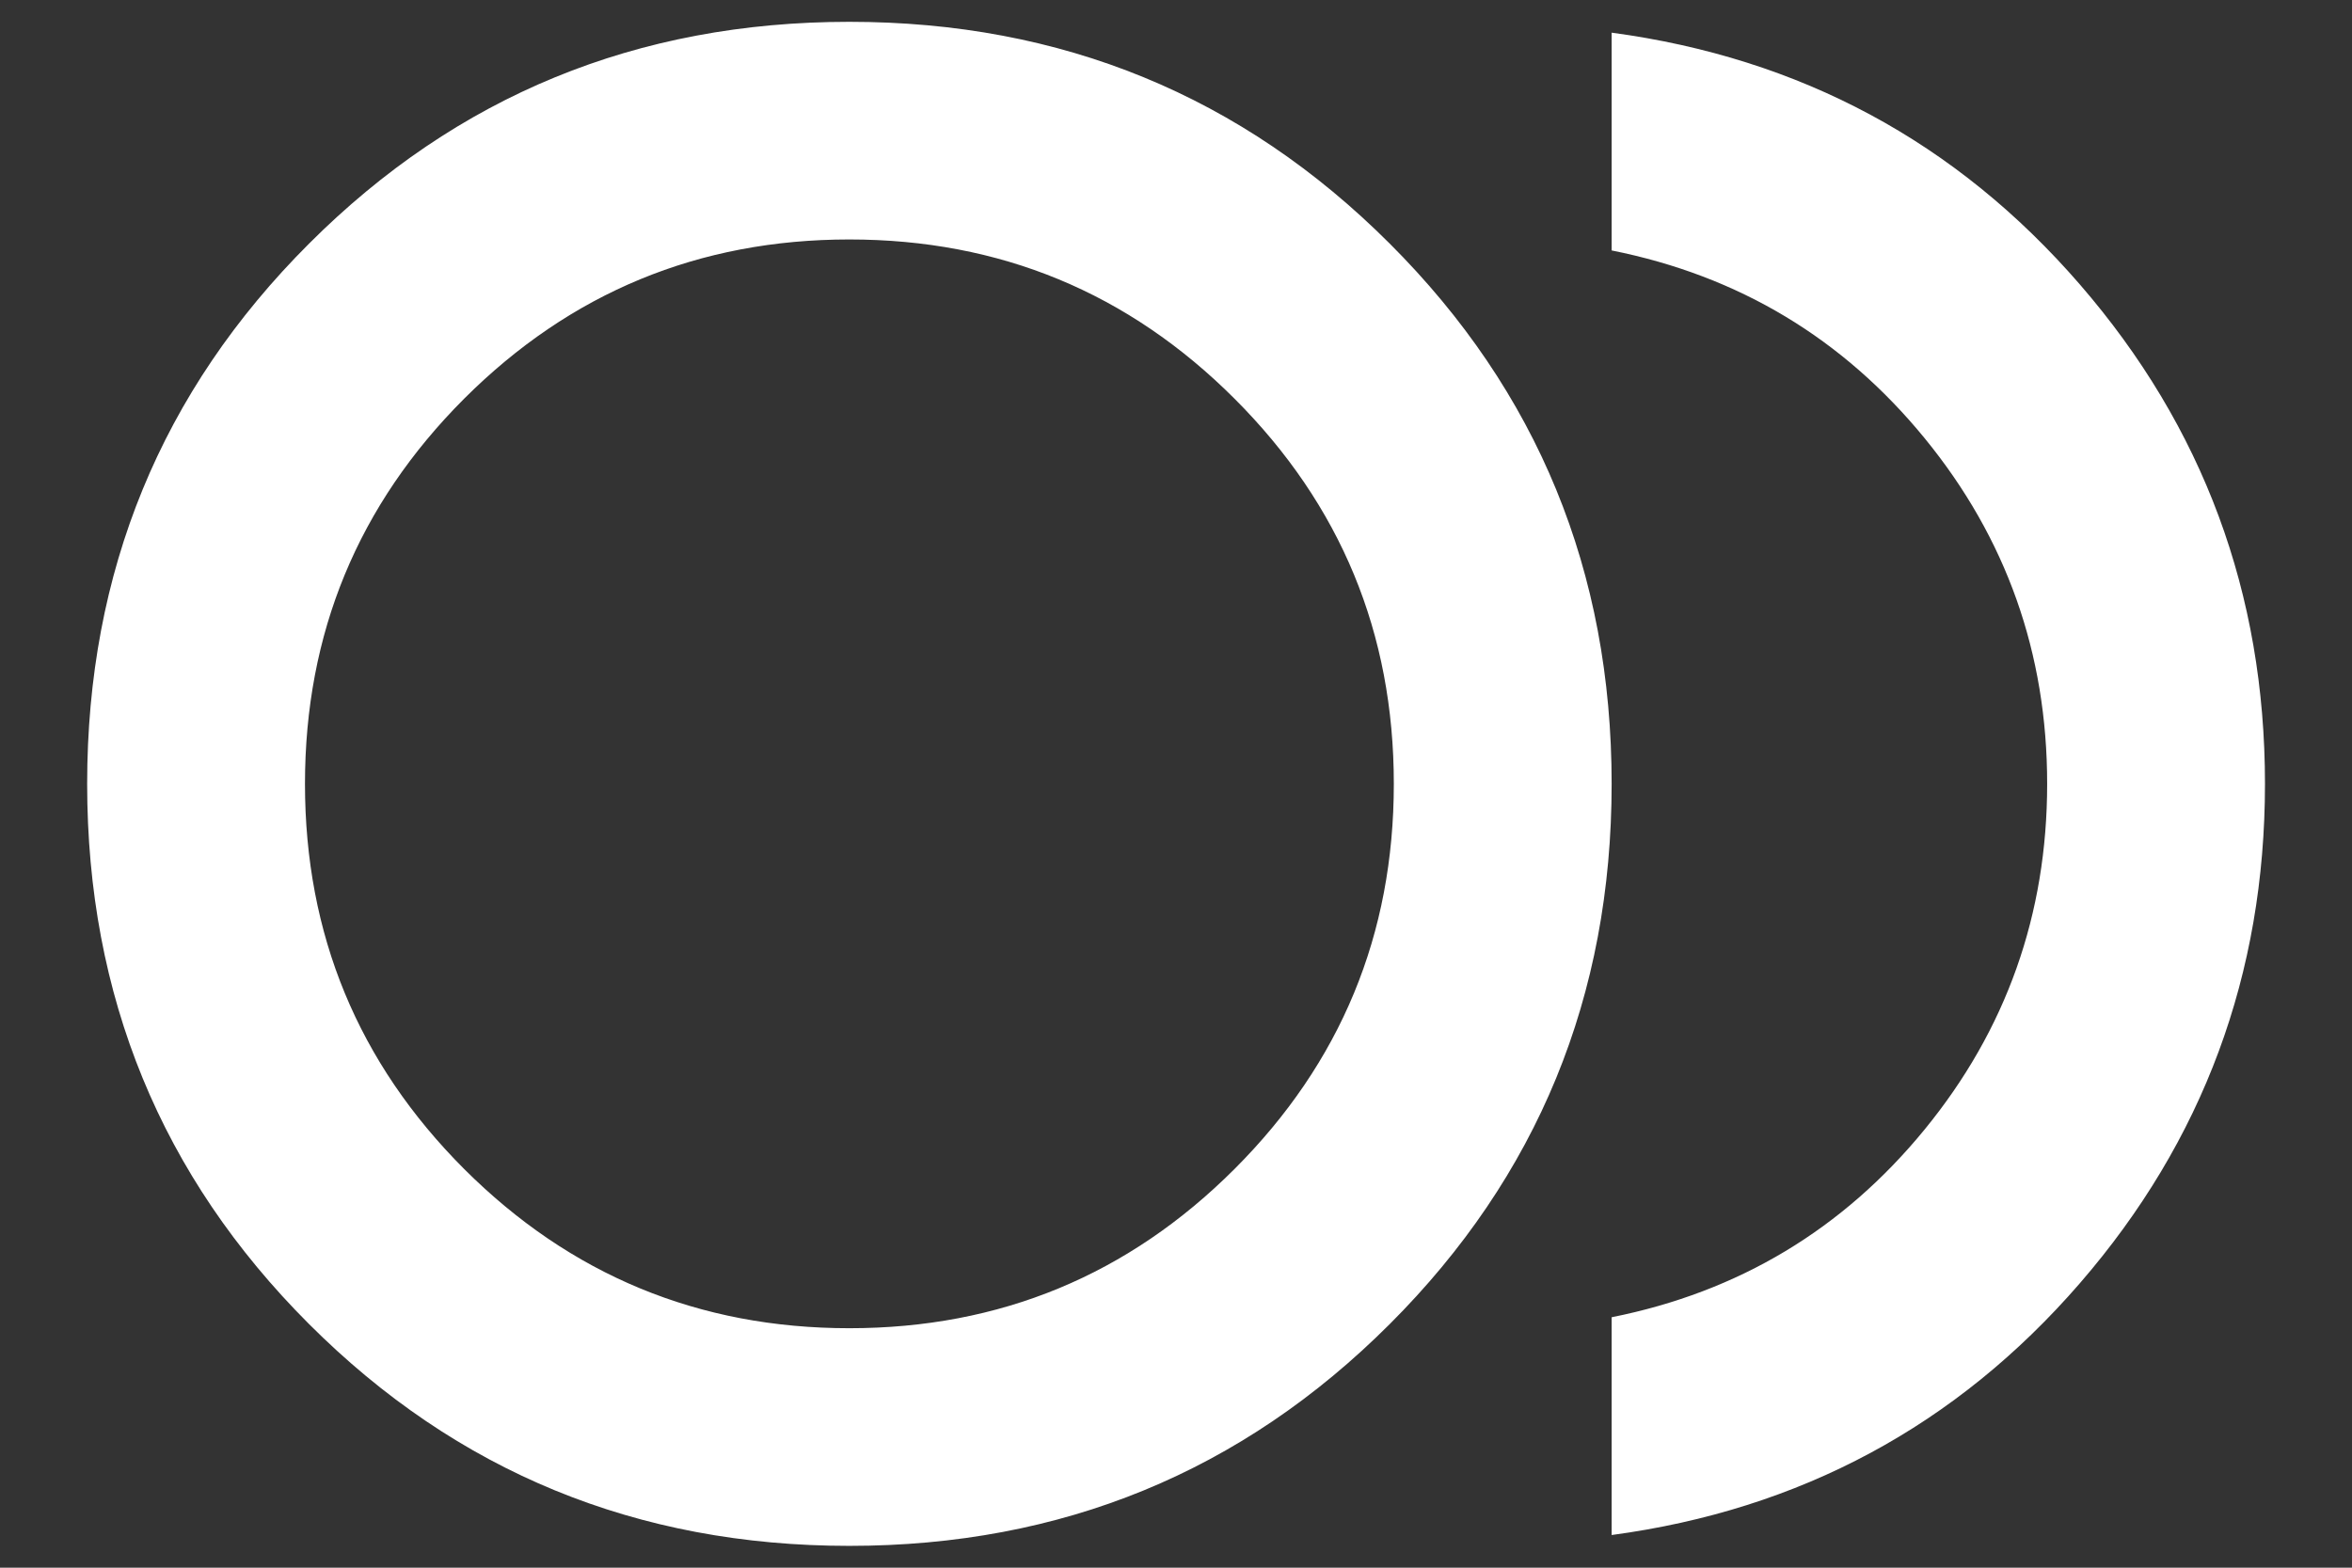 <svg width="18" height="12" viewBox="0 0 18 12" fill="none" xmlns="http://www.w3.org/2000/svg">
<rect x="0" y="0" width="18" height="12" fill="#333333" stroke="none"/>
<path d="M6.5 11.833C4.875 11.833 3.497 11.267 2.365 10.135C1.233 9.003 0.667 7.625 0.667 6C0.667 4.375 1.233 2.996 2.365 1.865C3.497 0.733 4.875 0.167 6.5 0.167C8.125 0.167 9.504 0.733 10.636 1.865C11.768 2.996 12.334 4.375 12.334 6C12.334 7.625 11.768 9.003 10.636 10.135C9.504 11.267 8.125 11.833 6.5 11.833ZM12.334 11.75V10.083C13.306 9.889 14.104 9.41 14.729 8.646C15.354 7.882 15.667 7 15.667 6C15.667 5 15.354 4.118 14.729 3.354C14.104 2.59 13.306 2.111 12.334 1.917V0.25C13.778 0.444 14.973 1.087 15.917 2.177C16.861 3.267 17.334 4.542 17.334 6C17.334 7.458 16.861 8.733 15.917 9.823C14.973 10.913 13.778 11.556 12.334 11.75ZM6.5 10.167C7.653 10.167 8.636 9.76 9.448 8.948C10.261 8.135 10.667 7.153 10.667 6C10.667 4.847 10.261 3.865 9.448 3.052C8.636 2.24 7.653 1.833 6.5 1.833C5.348 1.833 4.365 2.24 3.552 3.052C2.74 3.865 2.334 4.847 2.334 6C2.334 7.153 2.74 8.135 3.552 8.948C4.365 9.76 5.348 10.167 6.5 10.167Z" fill="white"/>
</svg>
